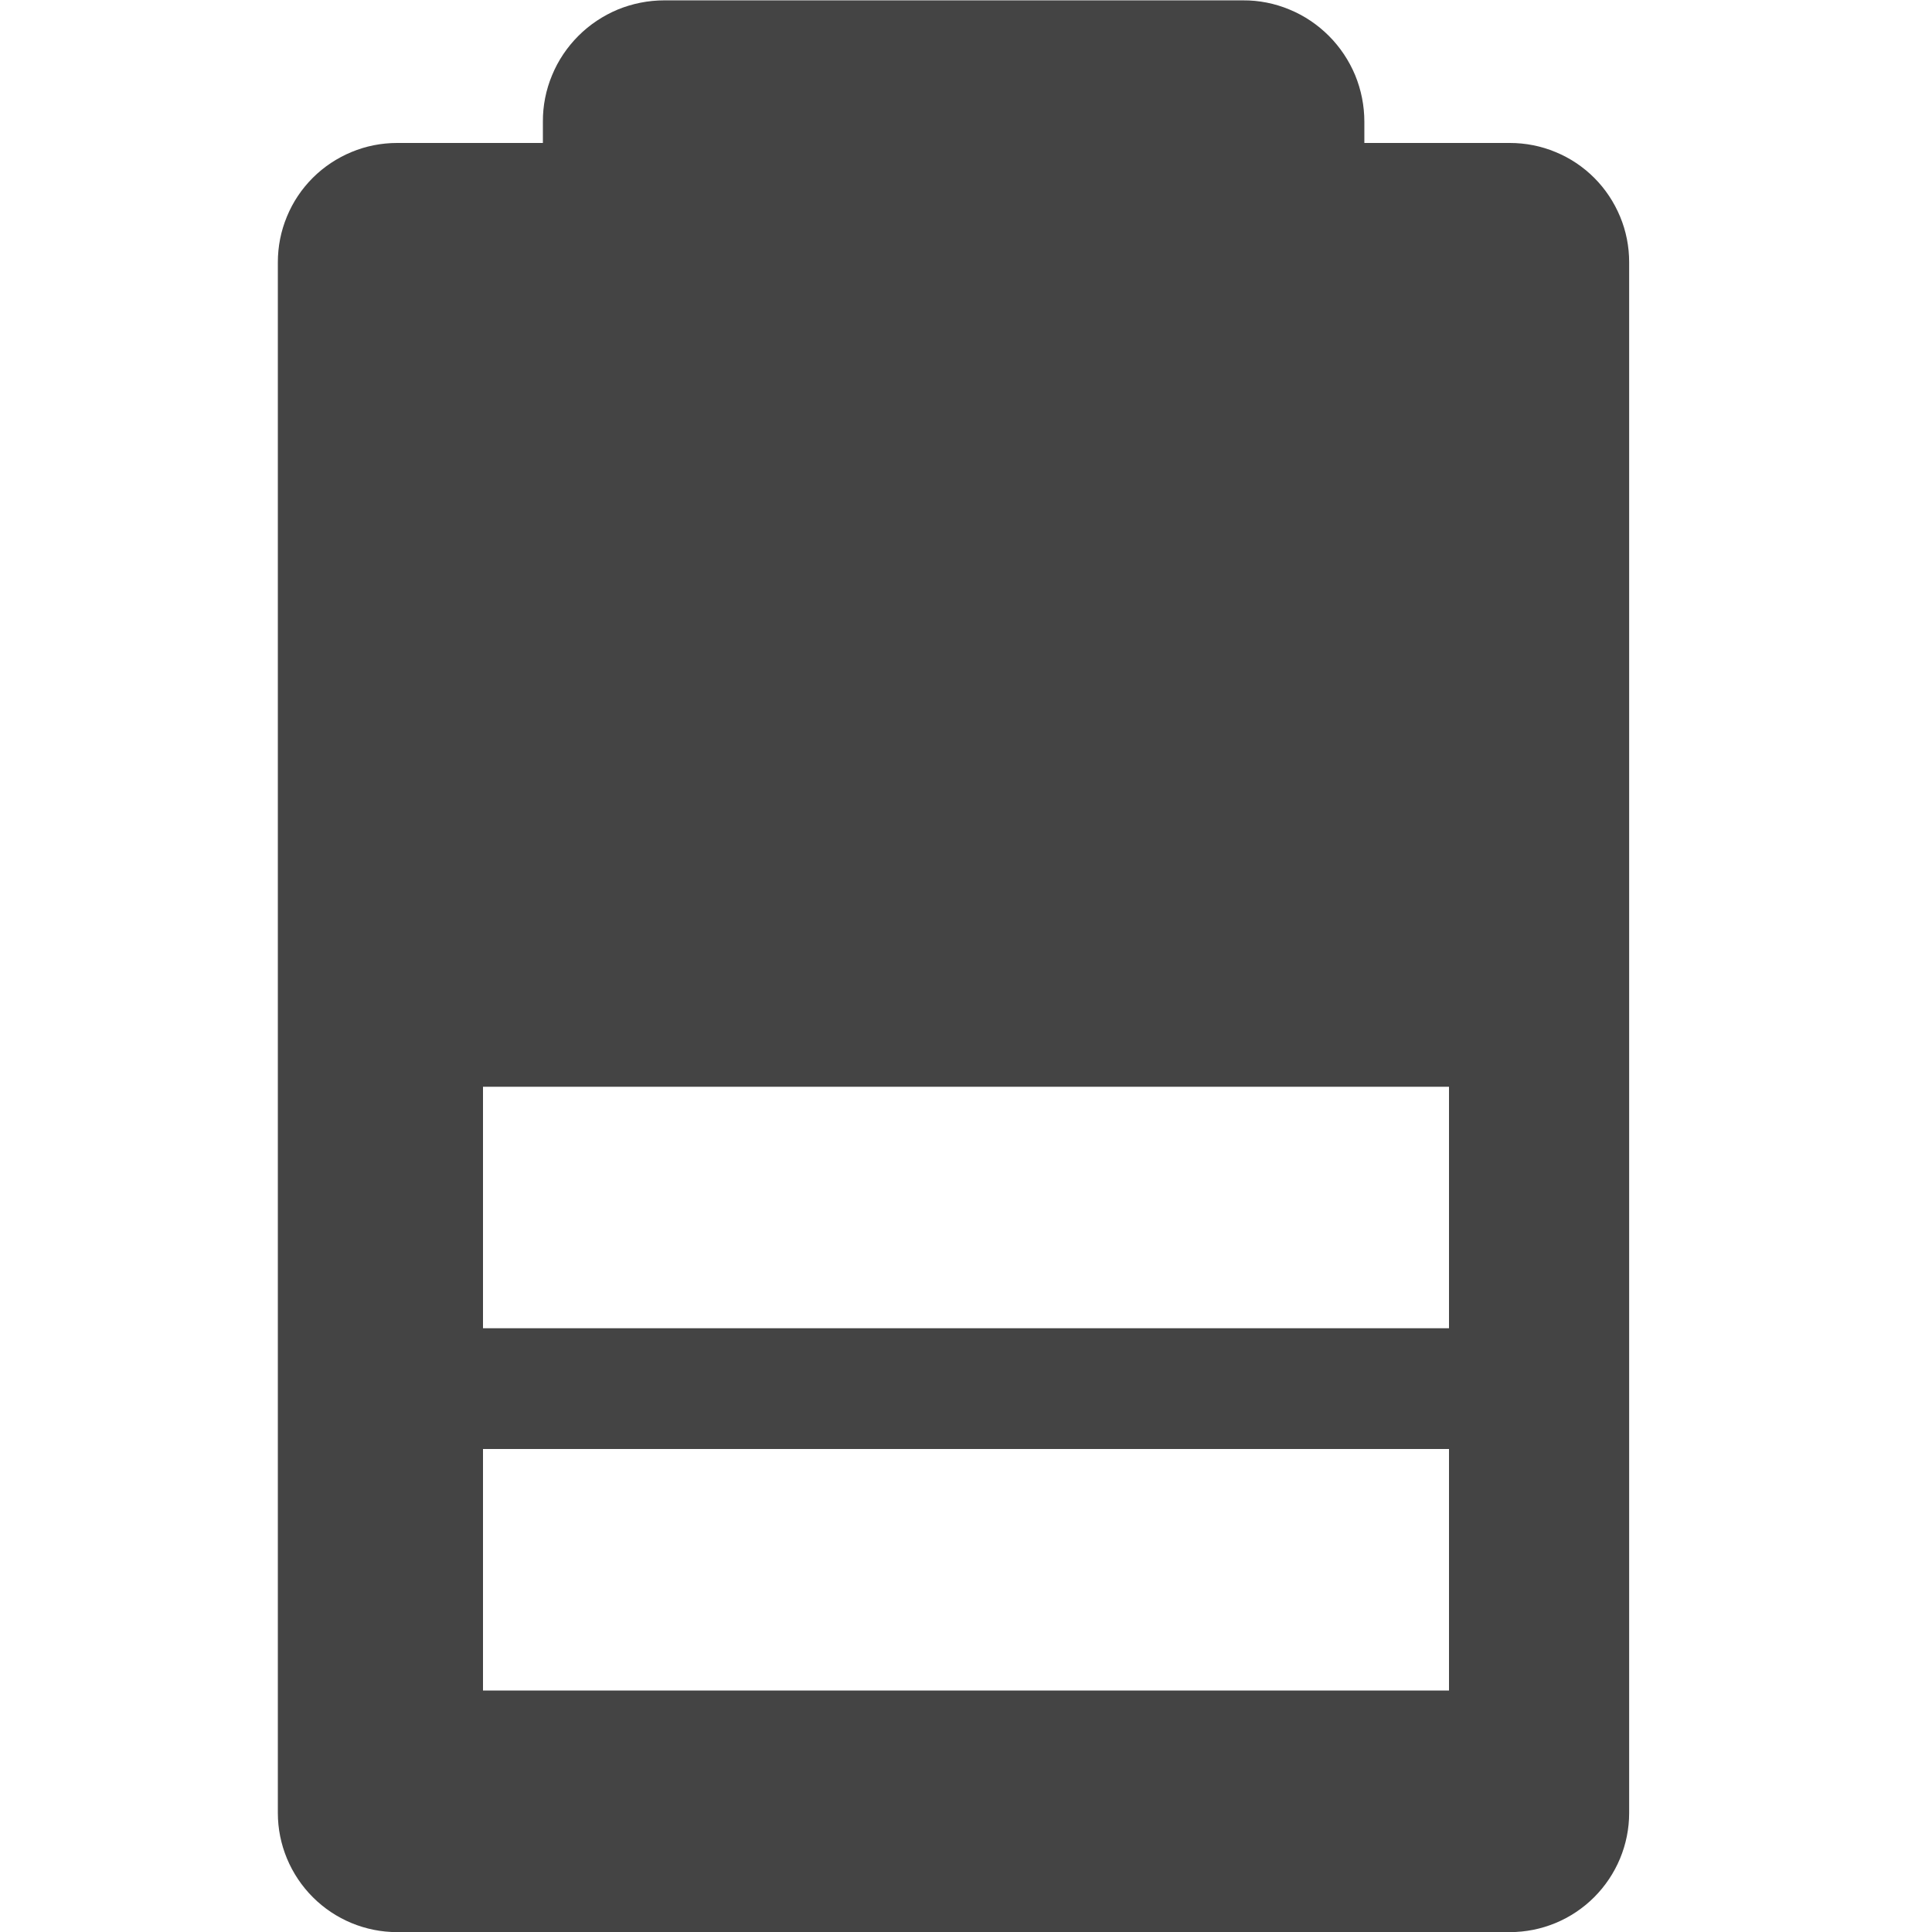 <svg fill="none" height="16" viewBox="0 0 16 16" width="16" xmlns="http://www.w3.org/2000/svg" xmlns:xlink="http://www.w3.org/1999/xlink">
  <clipPath id="clip0">
    <path d="m0 0h16v16h-16z"/>
  </clipPath>
  <g clip-path="url(#clip0)">
    <path clip-rule="evenodd" d="m5.501.003c-.132-0-.263.026-.385.076-.122.051-.233.125-.326.218s-.168.204-.218.326c-.051.122-.077.253-.076.385v.176h-1.207c-.13-0-.258.025-.378.075-.12.05-.229.122-.321.214s-.165.201-.214.321c-.05.12-.075.248-.075.378v12.842c0.0.262.105.513.29.698.185.185.436.289.698.289h9.215c.262 0.0.513-.104.698-.289.185-.185.29-.436.29-.698v-12.842c0-.13-.025-.258-.075-.378-.05-.12-.122-.229-.214-.321-.092-.092-.201-.165-.321-.214-.12-.05-.248-.075-.378-.075h-1.205v-.176c0-.132-.026-.263-.076-.385-.051-.122-.125-.233-.218-.326s-.204-.168-.326-.218c-.122-.051-.253-.077-.385-.076zm-1.501 8.997h8v2h-8zm8 3h-8v2h8z" fill="#444" fill-rule="evenodd"/>
  </g>
</svg>
